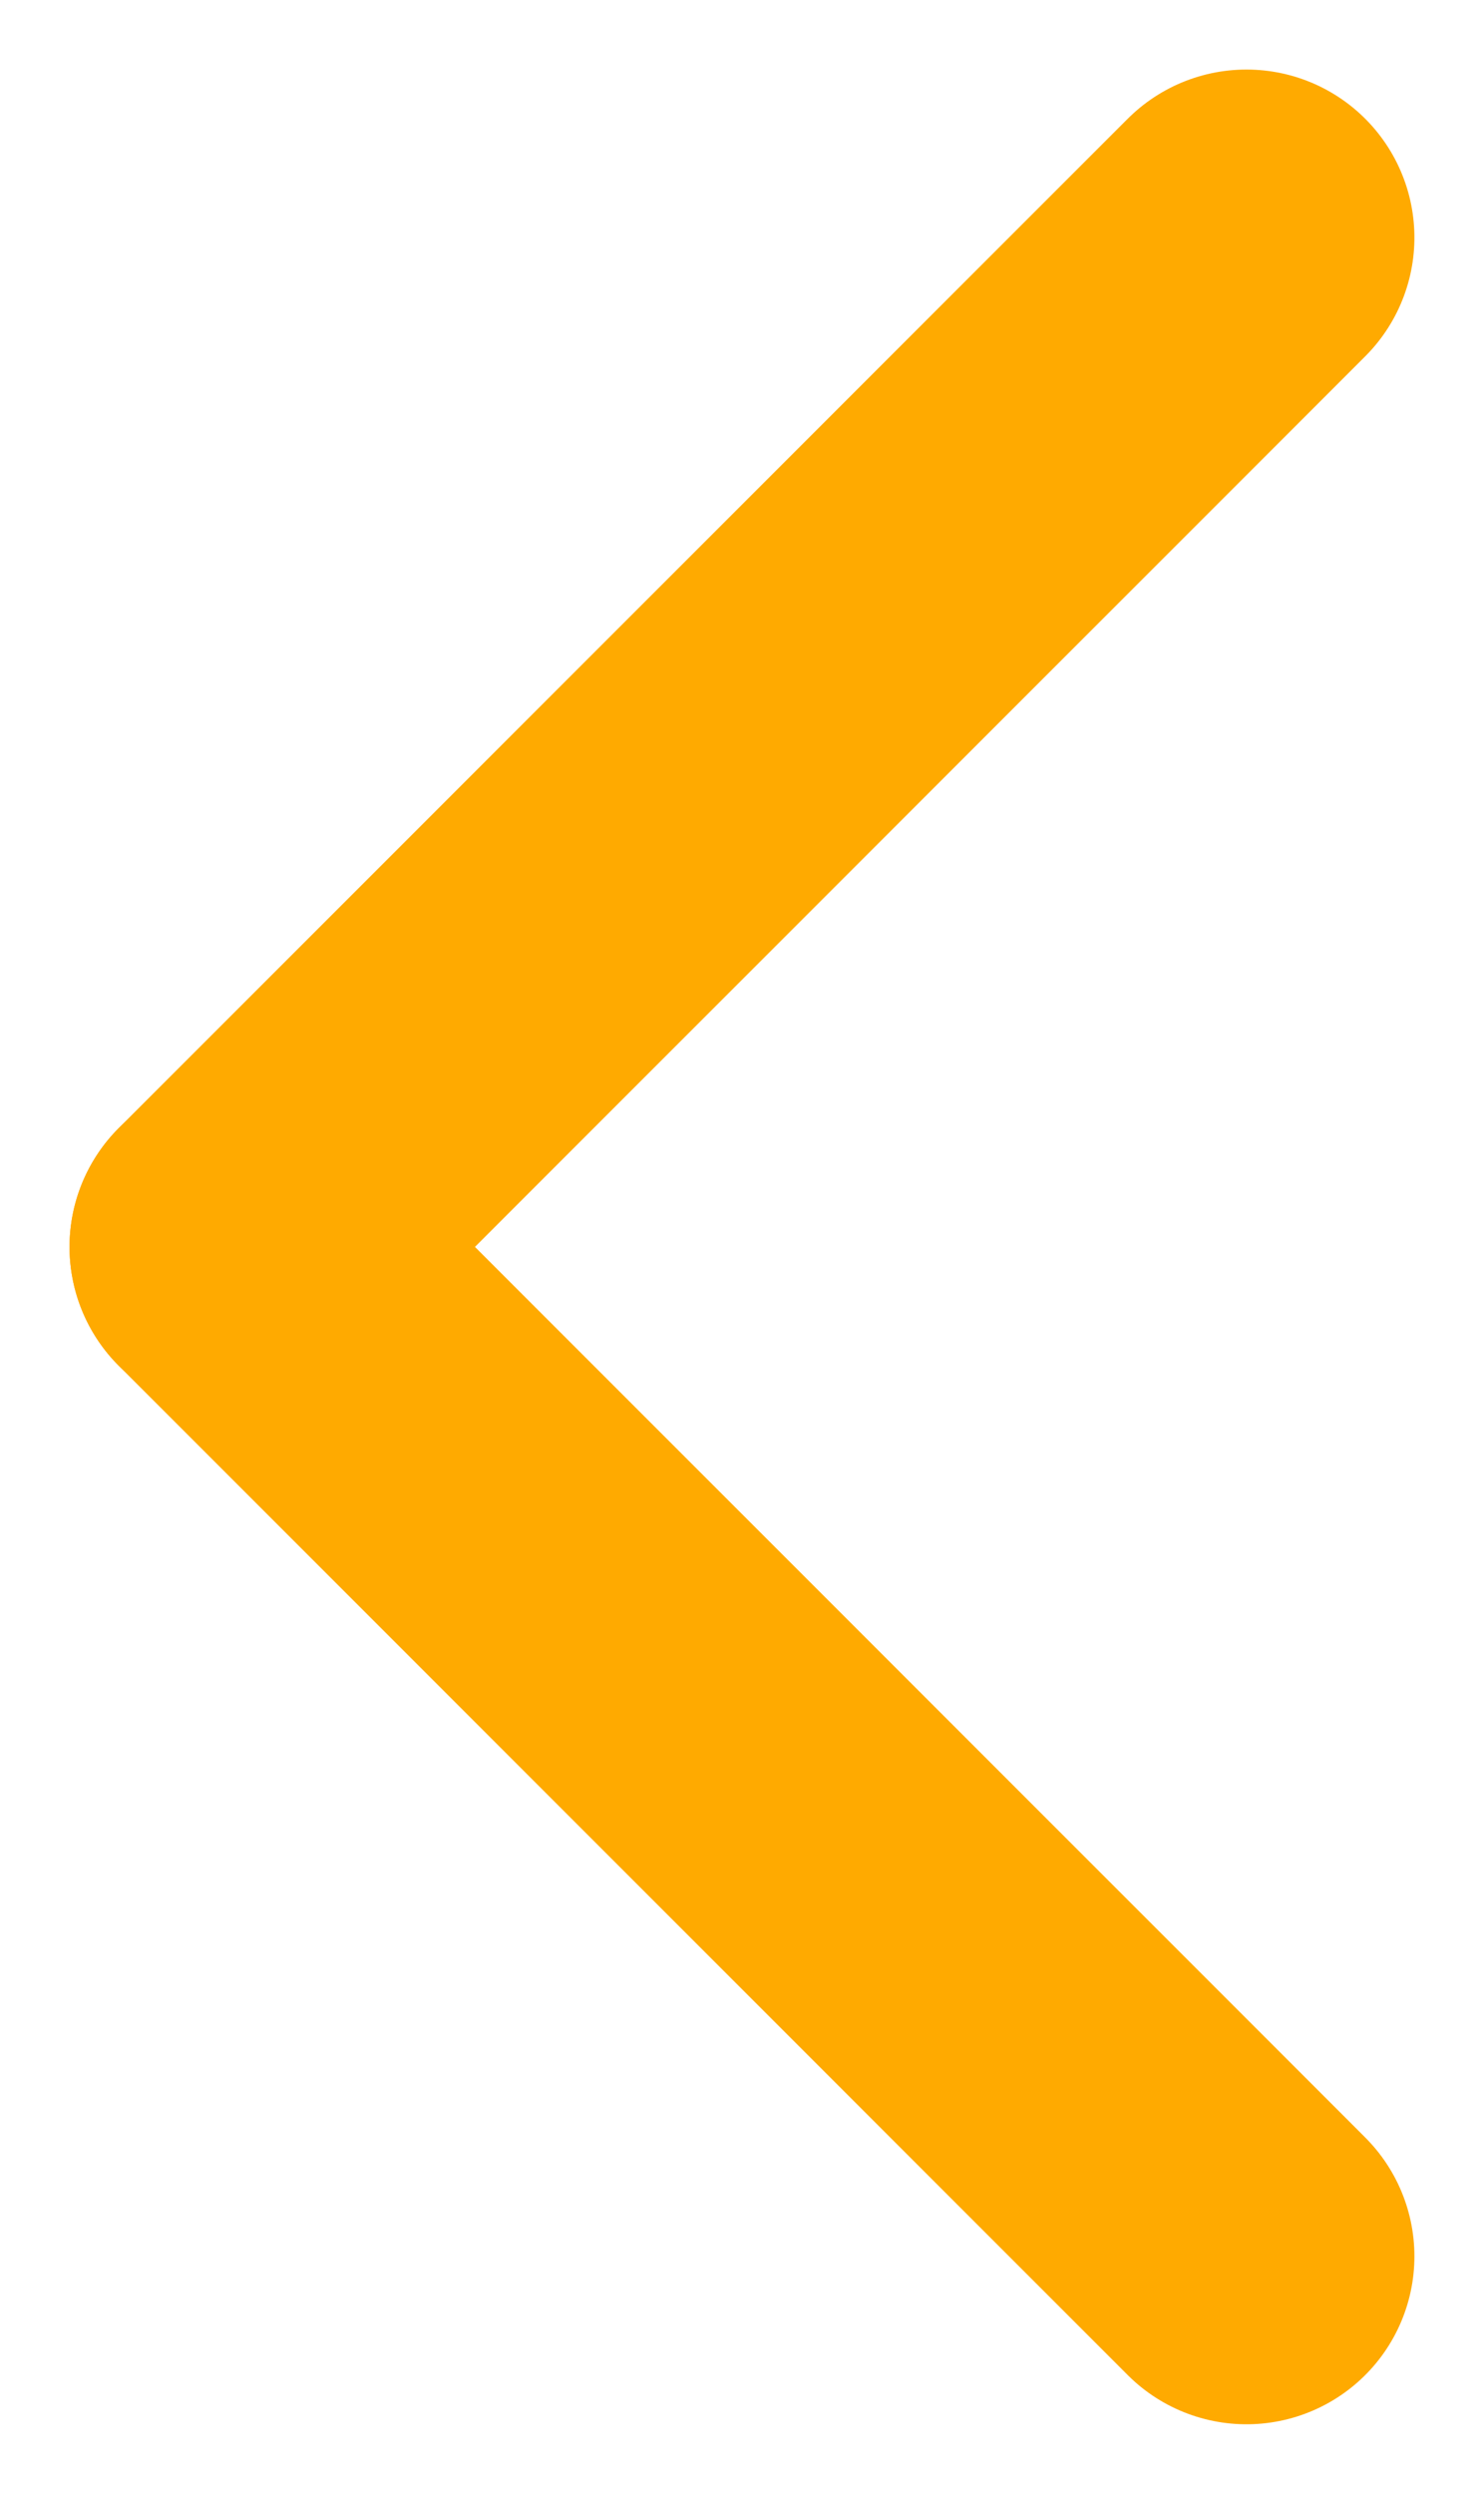 <svg xmlns="http://www.w3.org/2000/svg" viewBox="0 0 22.092 37.112">
  <defs>
    <style>
      .cls-1 {
        fill: none;
        stroke: #fa0;
        stroke-linecap: round;
        stroke-width: 5px;
      }
    </style>
  </defs>
  <g id="组_81" data-name="组 81" transform="translate(18.556 33.577) rotate(180)">
    <line id="直线_23" data-name="直线 23" class="cls-1" x2="15.021" y2="15.021" transform="translate(0)"/>
    <line id="直线_24" data-name="直线 24" class="cls-1" x2="15.021" y2="15.021" transform="translate(15.021 15.021) rotate(90)"/>
  </g>
</svg>
